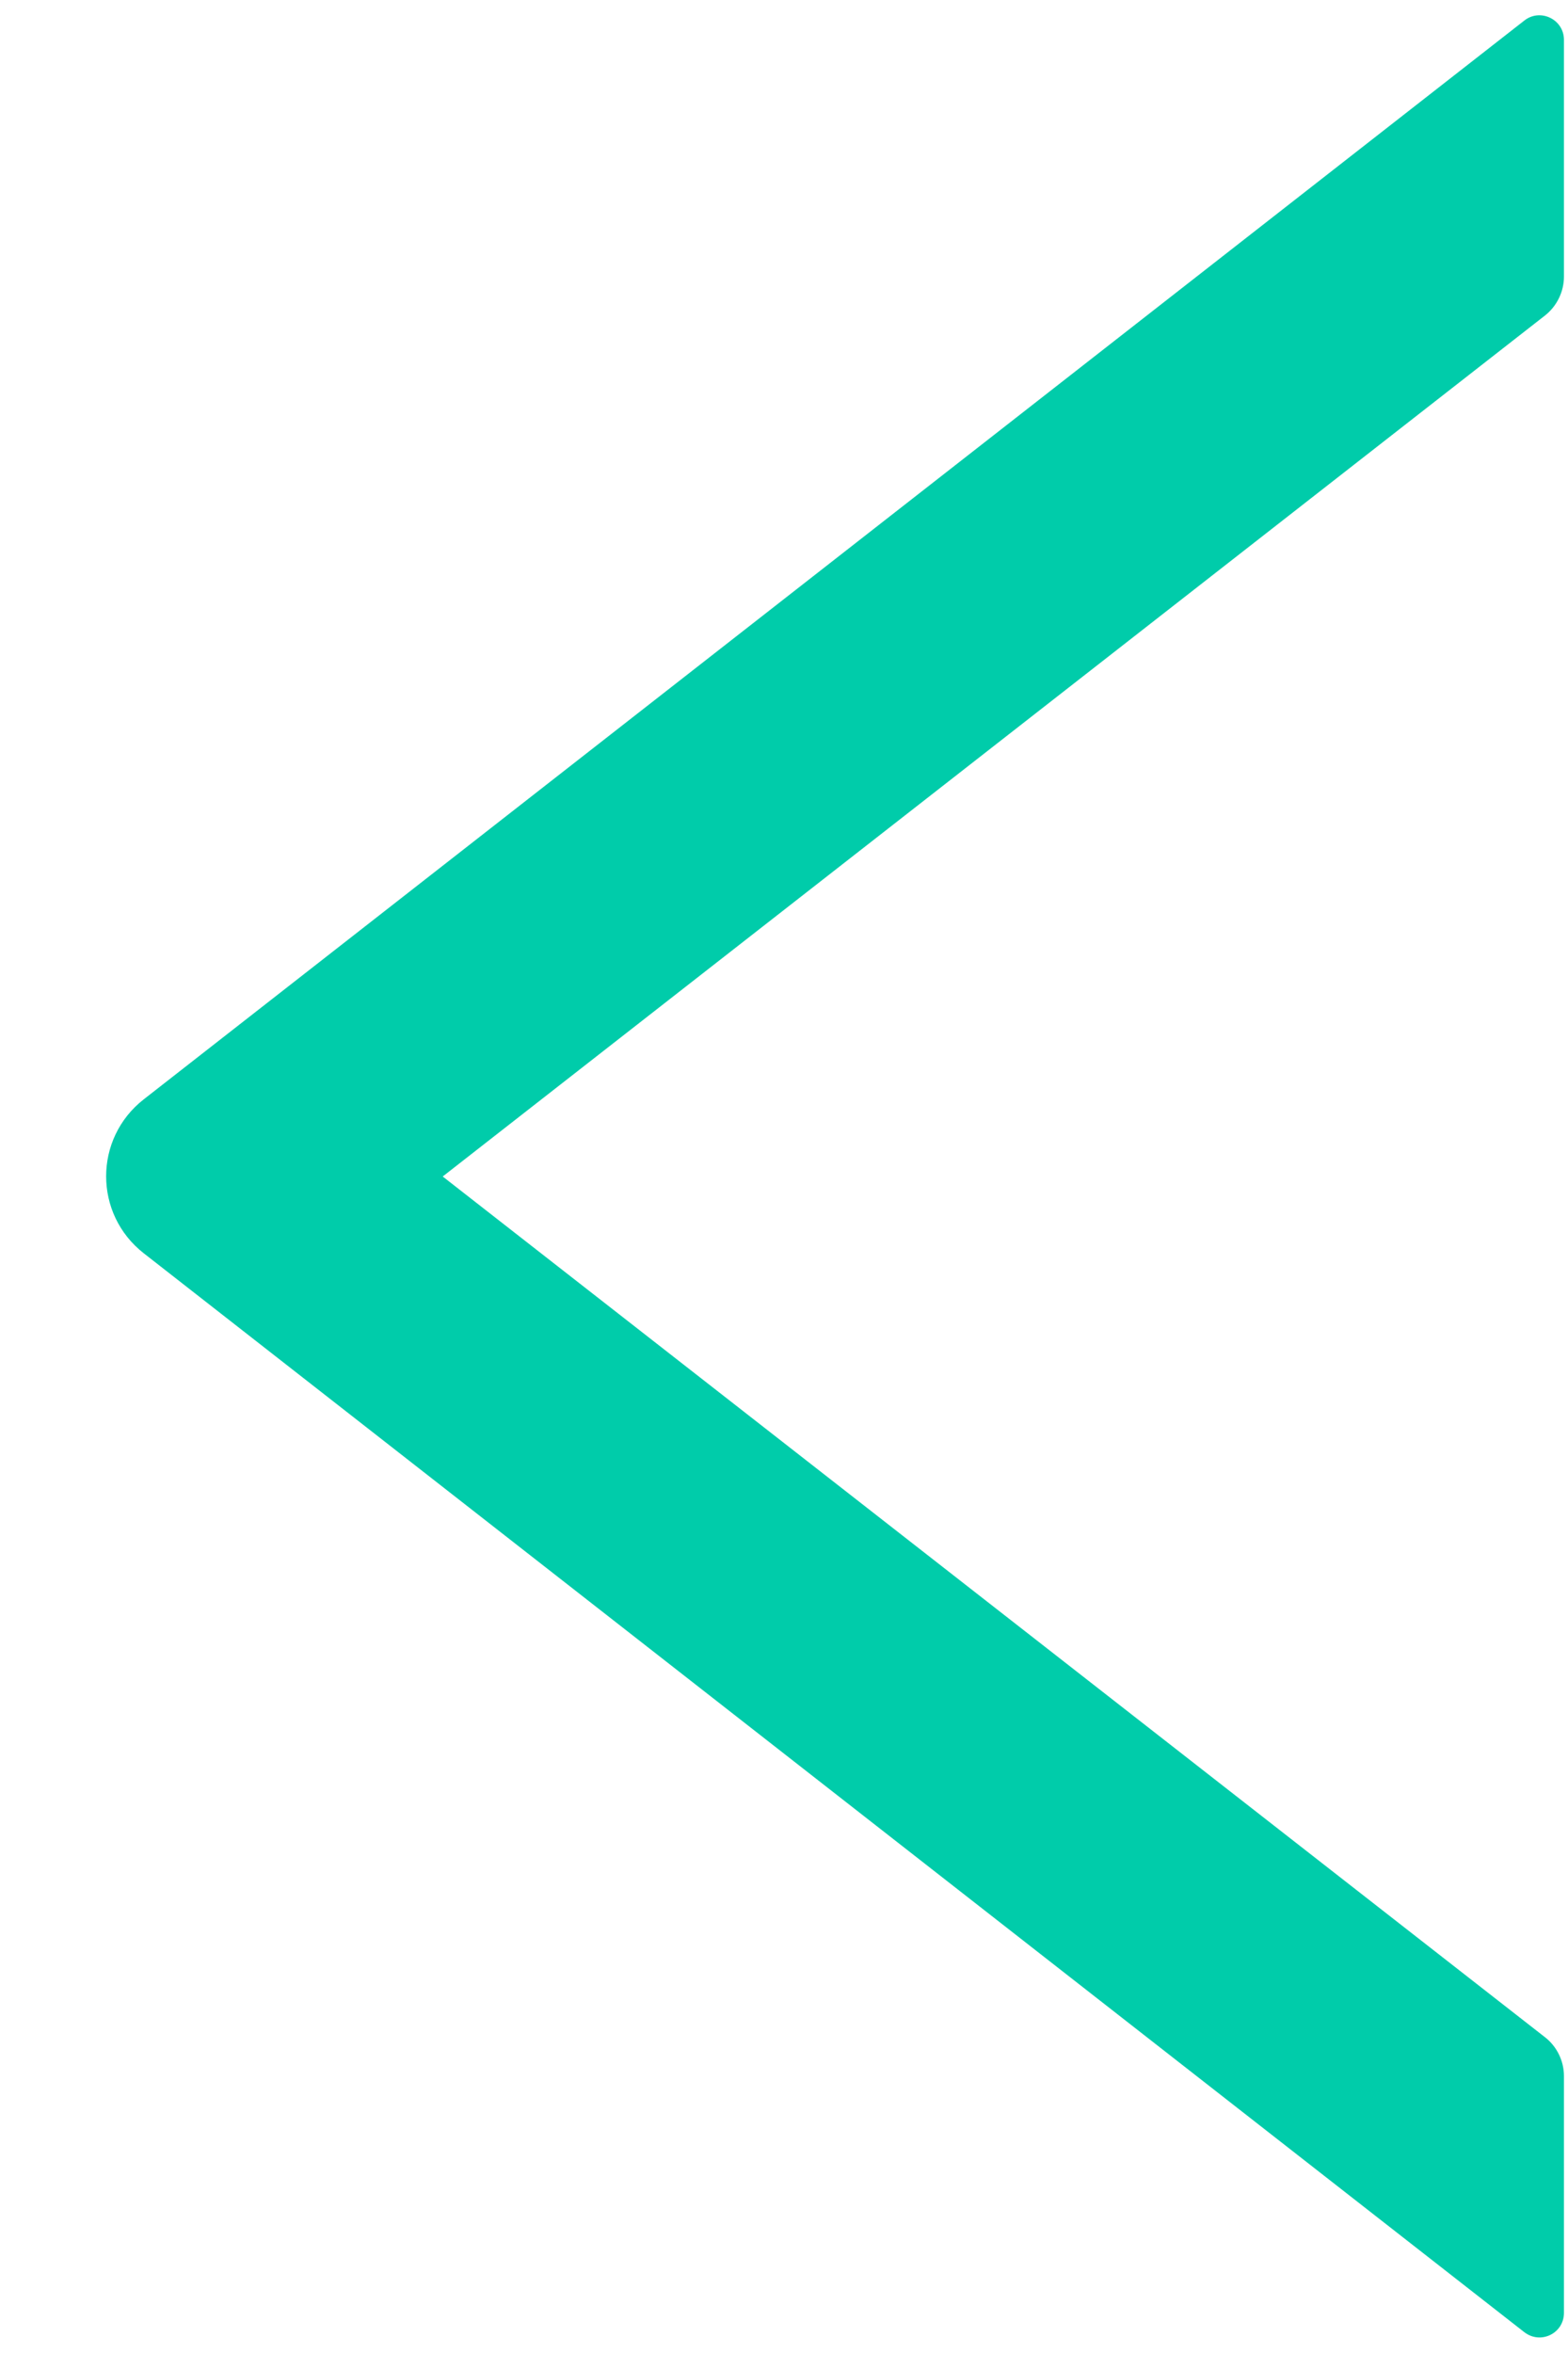 ﻿<?xml version="1.0" encoding="utf-8"?>
<svg version="1.1" xmlns:xlink="http://www.w3.org/1999/xlink" width="12px" height="18px" xmlns="http://www.w3.org/2000/svg">
  <g transform="matrix(1 0 0 1 -18 -15 )">
    <path d="M 11.826 2.412  C 11.915 2.341  11.969 2.231  11.969 2.116  L 11.969 0.305  C 11.969 0.148  11.788 0.061  11.666 0.157  L 1.101 8.409  C 0.716 8.709  0.716 9.288  1.101 9.588  L 11.666 17.841  C 11.791 17.937  11.969 17.85  11.969 17.693  L 11.969 15.881  C 11.969 15.766  11.915 15.656  11.826 15.586  L 3.388 9  L 11.826 2.412  Z " fill-rule="nonzero" fill="#00ccaa" stroke="none" transform="matrix(1 0 0 1 18 15 )" />
  </g>
</svg>